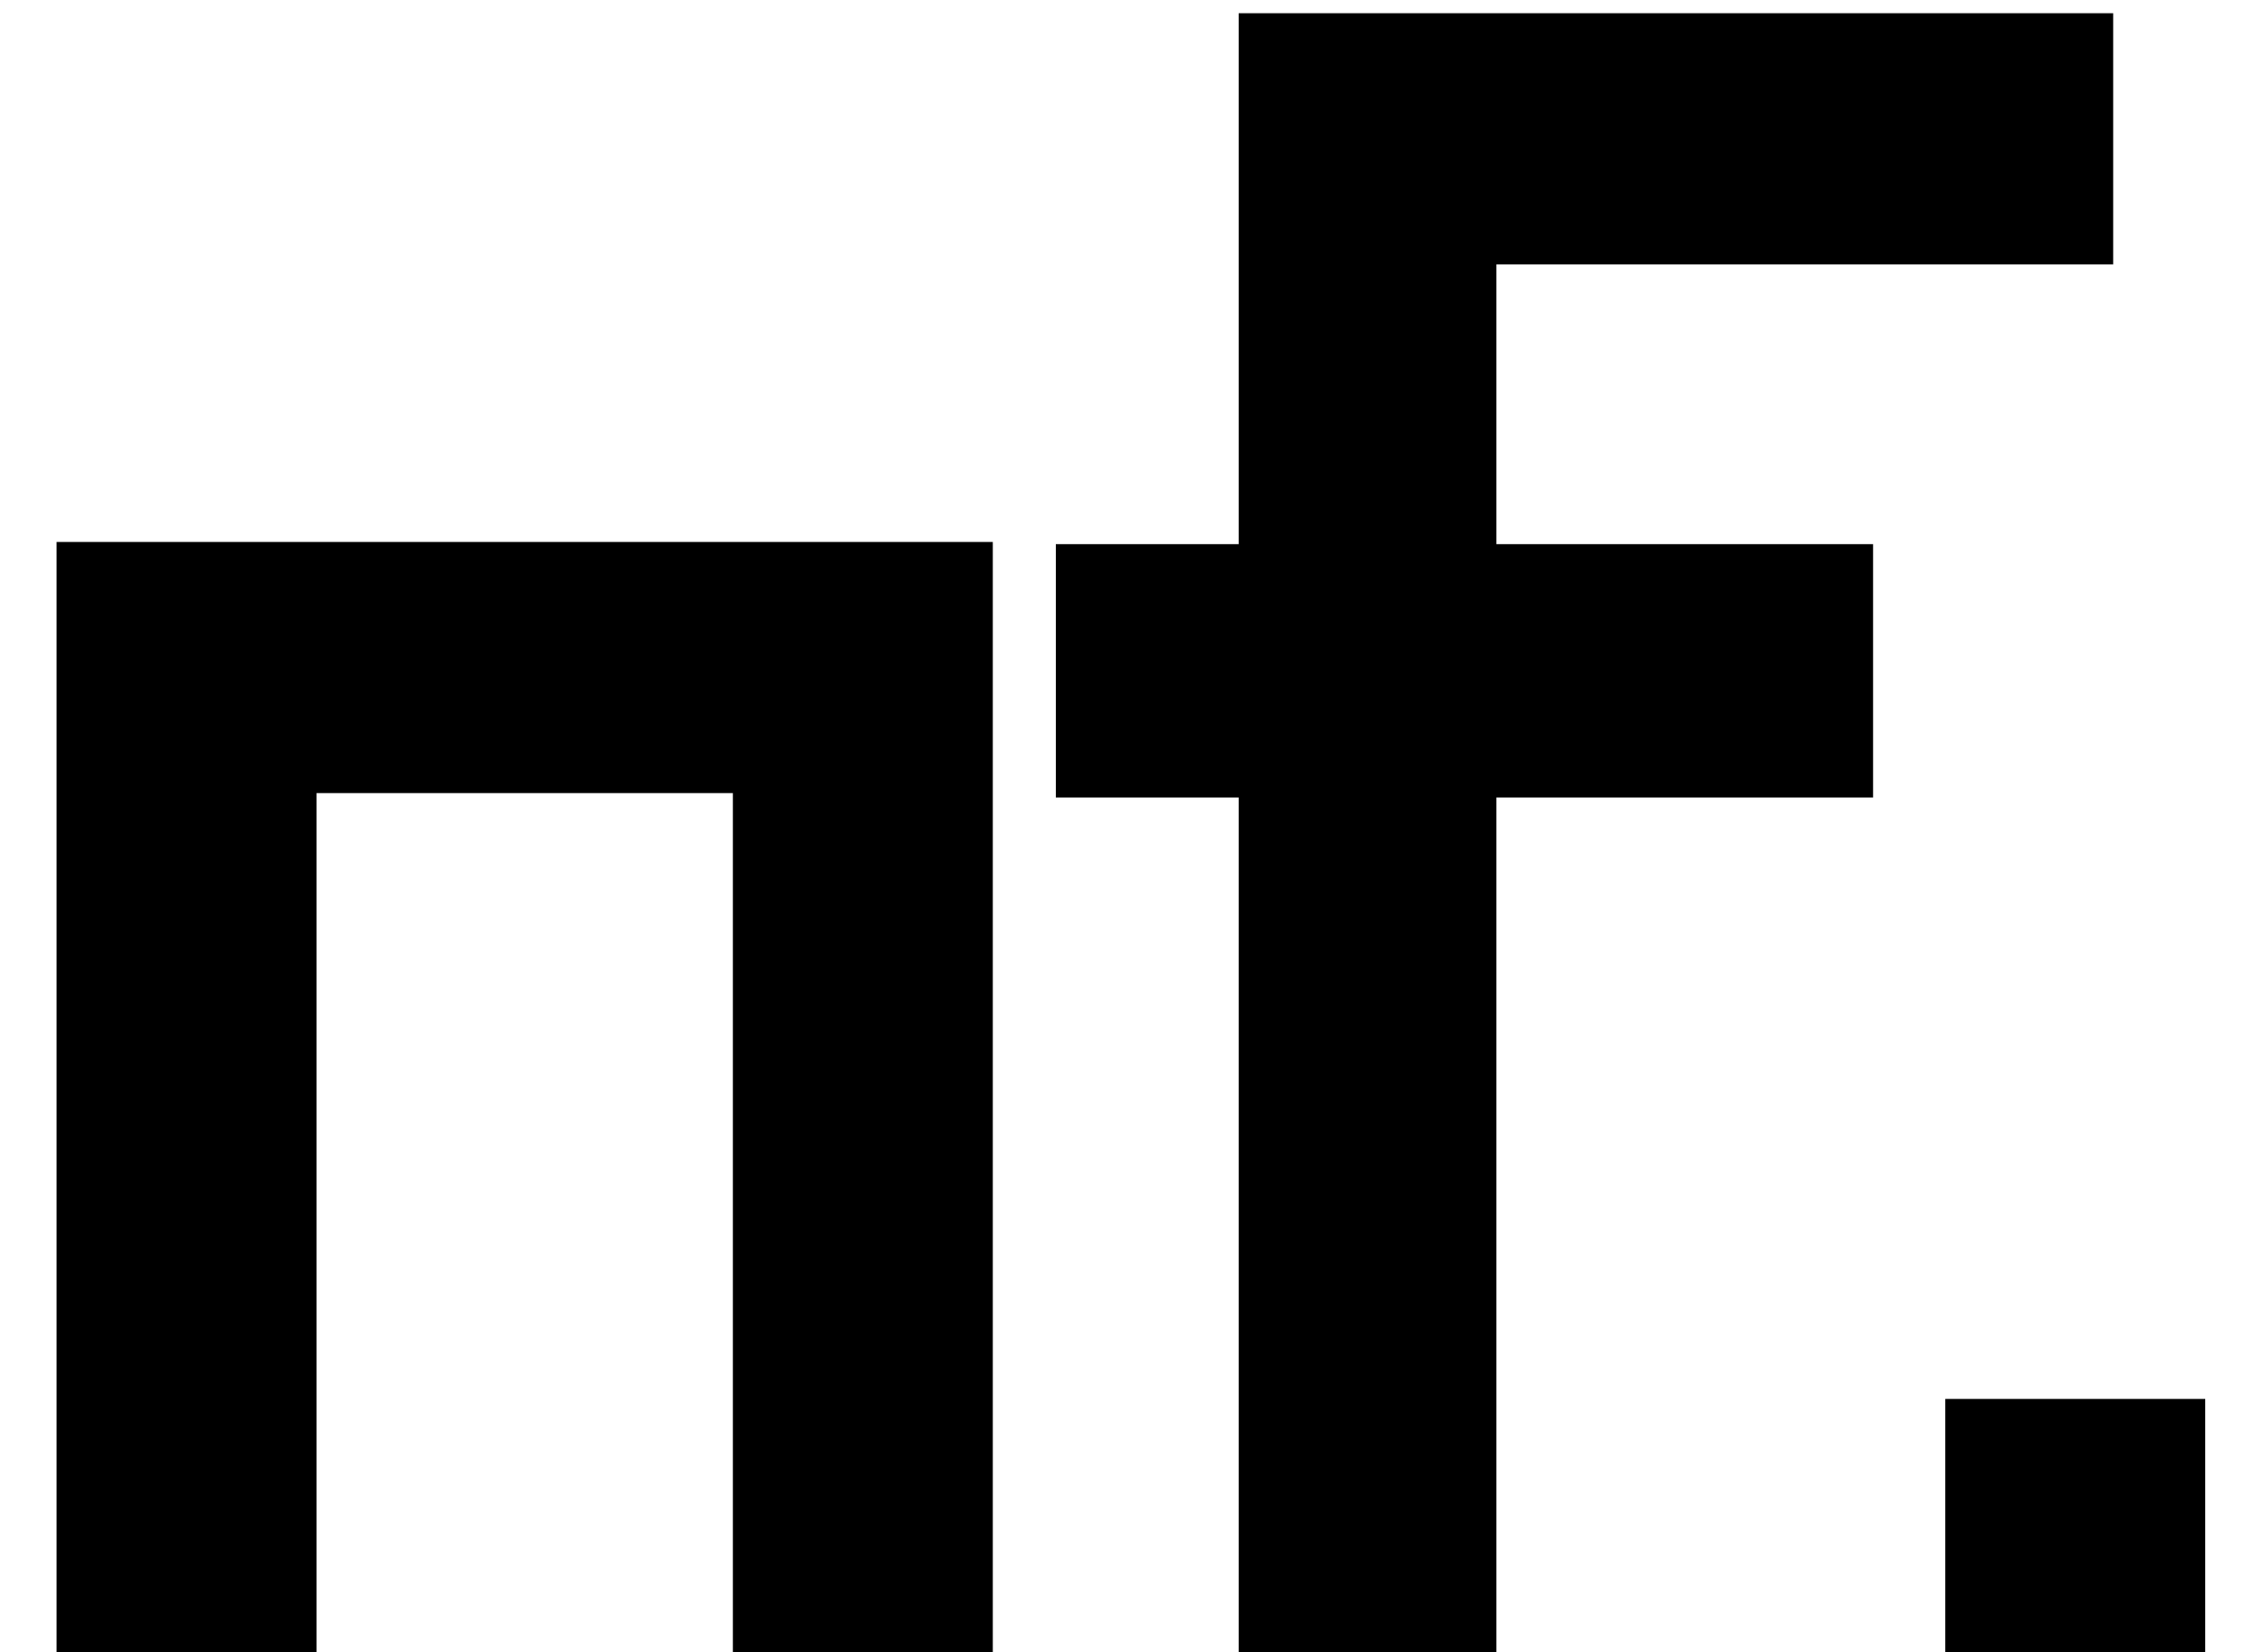 <svg width="37" height="27" viewBox="0 0 37 27" fill="none" xmlns="http://www.w3.org/2000/svg">
<path d="M0.925 8.856H16.225V27H11.977V12.96H5.173V27H0.925V8.856ZM20.243 13.032H17.255V8.892H20.243V0.216H34.535V4.32H24.455V8.892H30.611V13.032H24.455V27H20.243V13.032ZM31.792 22.86H36.04V27H31.792V22.86Z" fill="black"/>
</svg>
